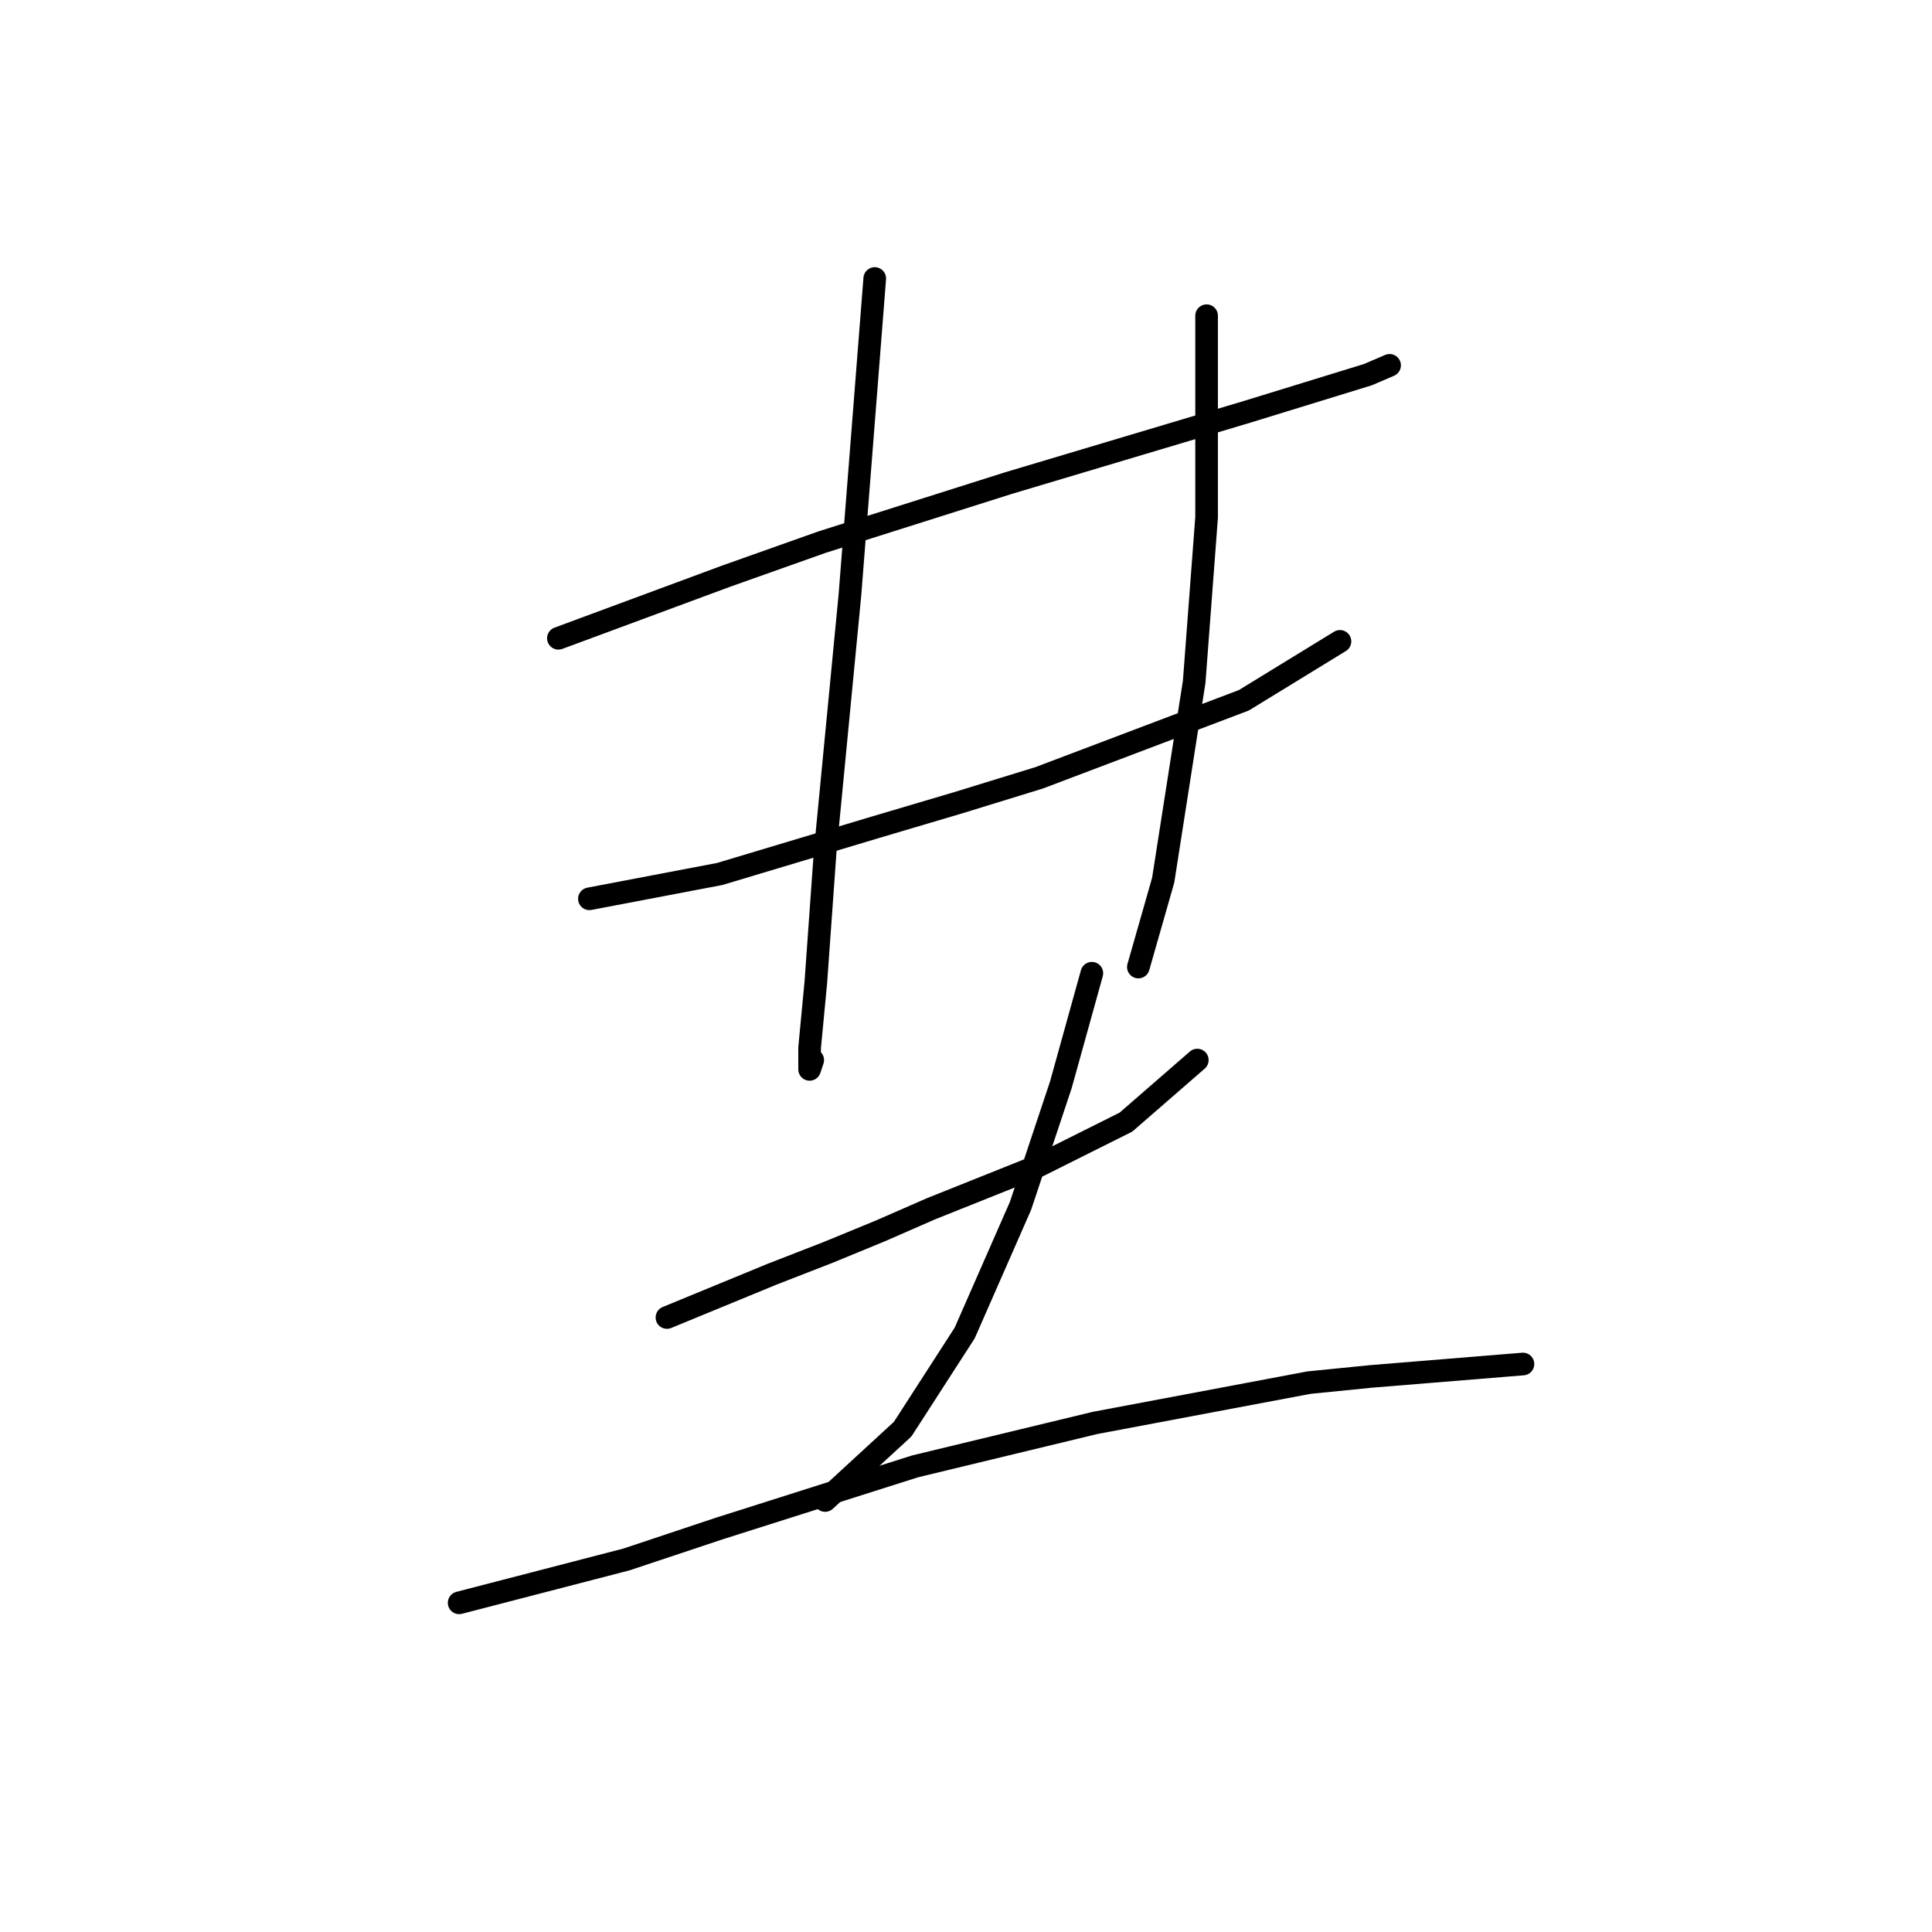 <?xml version="1.0" standalone="no"?>
    <svg width="256" height="256" xmlns="http://www.w3.org/2000/svg" version="1.1">
    <polyline stroke="black" stroke-width="3" stroke-linecap="round" fill="transparent" stroke-linejoin="round" points="73.991 84.575 85.087 80.466 96.182 76.356 108.922 71.835 133.58 64.027 165.224 54.575 181.251 49.644 184.128 48.411 184.128 48.411 " />
        <polyline stroke="black" stroke-width="3" stroke-linecap="round" fill="transparent" stroke-linejoin="round" points="78.1 119.096 86.73 117.452 95.361 115.808 115.908 109.644 127.004 106.356 137.689 103.068 164.812 92.794 177.552 84.986 177.552 84.986 " />
        <polyline stroke="black" stroke-width="3" stroke-linecap="round" fill="transparent" stroke-linejoin="round" points="115.908 36.904 114.265 57.863 112.621 78.822 109.333 112.931 108.1 130.192 107.278 138.822 107.278 141.698 107.689 140.466 107.689 140.466 " />
        <polyline stroke="black" stroke-width="3" stroke-linecap="round" fill="transparent" stroke-linejoin="round" points="159.881 41.835 159.881 50.466 159.881 59.096 159.881 68.548 158.237 90.329 154.128 116.63 150.84 128.137 150.84 128.137 " />
        <polyline stroke="black" stroke-width="3" stroke-linecap="round" fill="transparent" stroke-linejoin="round" points="88.374 174.575 95.361 171.698 102.347 168.822 109.744 165.945 116.73 163.068 123.306 160.192 137.689 154.438 149.196 148.685 158.648 140.466 158.648 140.466 " />
        <polyline stroke="black" stroke-width="3" stroke-linecap="round" fill="transparent" stroke-linejoin="round" points="144.676 128.959 142.621 136.356 140.566 143.753 135.223 159.781 127.826 176.63 119.607 189.37 109.333 198.822 109.333 198.822 " />
        <polyline stroke="black" stroke-width="3" stroke-linecap="round" fill="transparent" stroke-linejoin="round" points="60.84 212.383 71.936 209.507 83.032 206.63 95.361 202.52 121.251 194.301 145.087 188.548 173.443 183.205 181.662 182.383 201.799 180.739 201.799 180.739 " />
        </svg>
